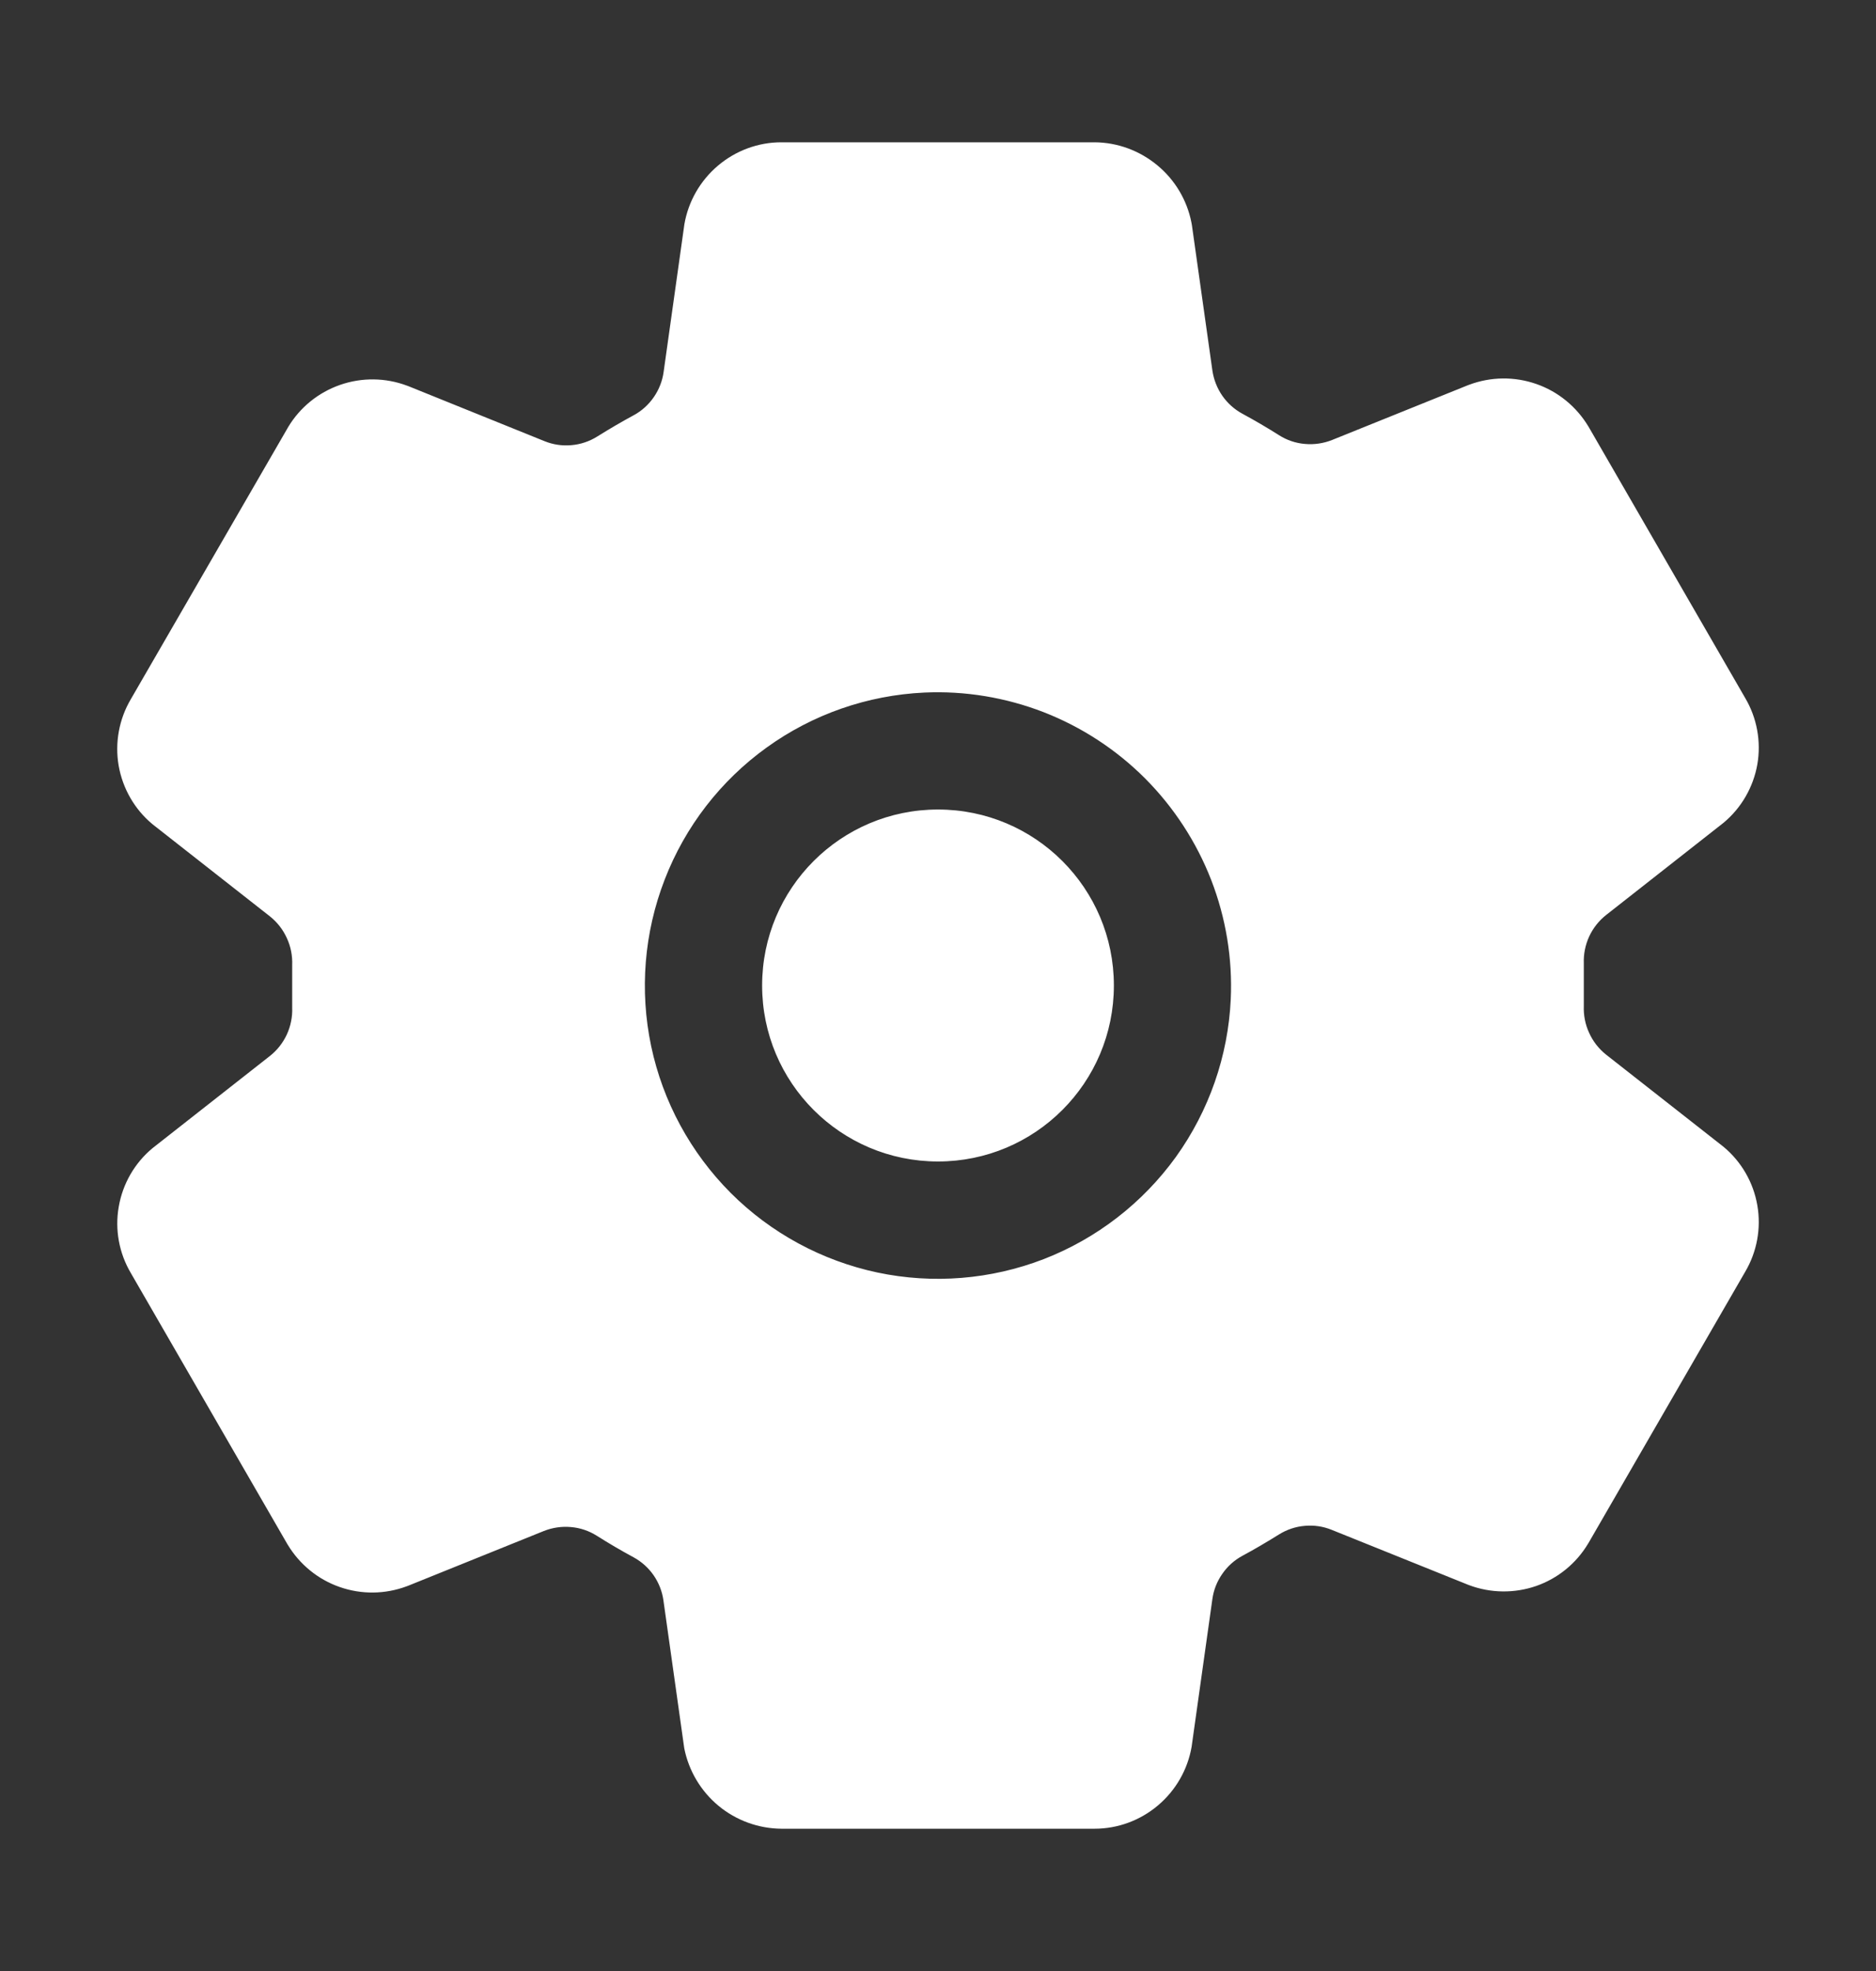 <svg xmlns="http://www.w3.org/2000/svg" width="20" height="21" viewBox="0 0 20 21" fill="none">
  <rect x="0" y="0" width="20" height="21" fill="#333333" stroke="none"/>
  <path fill-rule="evenodd" clip-rule="evenodd" d="M18.356 12.204L18.375 12.219C18.565 12.377 18.693 12.598 18.735 12.843C18.777 13.087 18.731 13.338 18.605 13.551L16.936 16.438C16.934 16.44 16.933 16.443 16.931 16.446C16.805 16.657 16.609 16.817 16.377 16.898C16.145 16.978 15.892 16.975 15.662 16.889L15.649 16.884L14.198 16.3C14.107 16.263 14.009 16.248 13.911 16.257C13.813 16.265 13.718 16.297 13.635 16.349C13.508 16.428 13.378 16.505 13.244 16.577C13.159 16.623 13.085 16.689 13.03 16.77C12.974 16.85 12.938 16.942 12.925 17.038L12.707 18.588L12.704 18.61C12.662 18.854 12.535 19.075 12.346 19.235C12.157 19.395 11.918 19.484 11.67 19.484H8.33C8.085 19.482 7.849 19.396 7.66 19.24C7.472 19.084 7.343 18.868 7.295 18.628L7.291 18.6L7.073 17.053C7.06 16.957 7.024 16.865 6.969 16.785C6.913 16.704 6.839 16.638 6.754 16.592C6.621 16.52 6.491 16.444 6.363 16.363C6.279 16.31 6.185 16.278 6.086 16.27C5.988 16.261 5.889 16.276 5.798 16.312L4.35 16.896L4.336 16.901C4.106 16.987 3.854 16.99 3.622 16.909C3.391 16.829 3.195 16.669 3.068 16.459C3.067 16.456 3.065 16.453 3.063 16.451L1.395 13.564C1.269 13.351 1.223 13.1 1.266 12.857C1.308 12.613 1.435 12.392 1.625 12.234L1.644 12.219L2.876 11.252C2.954 11.191 3.016 11.112 3.058 11.022C3.099 10.932 3.119 10.834 3.115 10.735V10.284C3.119 10.184 3.1 10.085 3.058 9.995C3.017 9.904 2.955 9.825 2.877 9.763L1.644 8.796L1.625 8.781C1.435 8.623 1.308 8.402 1.265 8.158C1.223 7.914 1.269 7.662 1.395 7.449L3.066 4.561L3.071 4.552C3.197 4.341 3.393 4.182 3.625 4.101C3.857 4.02 4.11 4.023 4.339 4.109L4.353 4.114L5.804 4.7C5.895 4.737 5.993 4.752 6.091 4.743C6.189 4.735 6.284 4.703 6.367 4.651C6.495 4.571 6.625 4.495 6.758 4.423C6.843 4.377 6.916 4.31 6.971 4.23C7.026 4.15 7.062 4.058 7.075 3.962L7.293 2.412L7.296 2.39C7.338 2.146 7.465 1.925 7.654 1.765C7.843 1.605 8.082 1.516 8.33 1.516H11.67C11.915 1.518 12.15 1.605 12.338 1.761C12.526 1.916 12.655 2.132 12.702 2.372L12.707 2.4L12.925 3.946C12.939 4.043 12.975 4.135 13.03 4.215C13.086 4.296 13.16 4.362 13.245 4.408C13.378 4.48 13.508 4.556 13.636 4.637C13.719 4.69 13.814 4.722 13.912 4.73C14.011 4.739 14.11 4.724 14.201 4.688L15.65 4.104L15.664 4.099C15.894 4.013 16.146 4.01 16.378 4.091C16.609 4.171 16.805 4.331 16.932 4.541C16.933 4.544 16.935 4.546 16.937 4.549L18.605 7.436C18.731 7.649 18.777 7.9 18.735 8.144C18.692 8.387 18.565 8.608 18.375 8.766L18.356 8.781L17.124 9.748C17.046 9.809 16.984 9.888 16.942 9.978C16.901 10.068 16.881 10.166 16.885 10.265V10.716C16.881 10.816 16.9 10.915 16.942 11.005C16.983 11.096 17.045 11.175 17.123 11.237L18.356 12.204ZM12.536 12.327C12.889 11.835 13.093 11.252 13.121 10.647C13.141 10.213 13.069 9.779 12.912 9.374C12.754 8.969 12.514 8.601 12.207 8.293C11.9 7.986 11.532 7.746 11.127 7.588C10.721 7.431 10.288 7.359 9.854 7.379C9.249 7.407 8.665 7.61 8.174 7.964C7.682 8.318 7.304 8.807 7.086 9.372C6.867 9.937 6.817 10.553 6.942 11.146C7.067 11.738 7.362 12.281 7.79 12.71C8.218 13.138 8.762 13.432 9.354 13.558C9.947 13.683 10.563 13.633 11.128 13.415C11.692 13.196 12.181 12.818 12.536 12.327ZM11.875 10.5C11.875 11.536 11.036 12.375 10 12.375C8.964 12.375 8.125 11.536 8.125 10.5C8.125 9.464 8.964 8.625 10 8.625C11.036 8.625 11.875 9.464 11.875 10.5Z" fill="white"/>
</svg>
